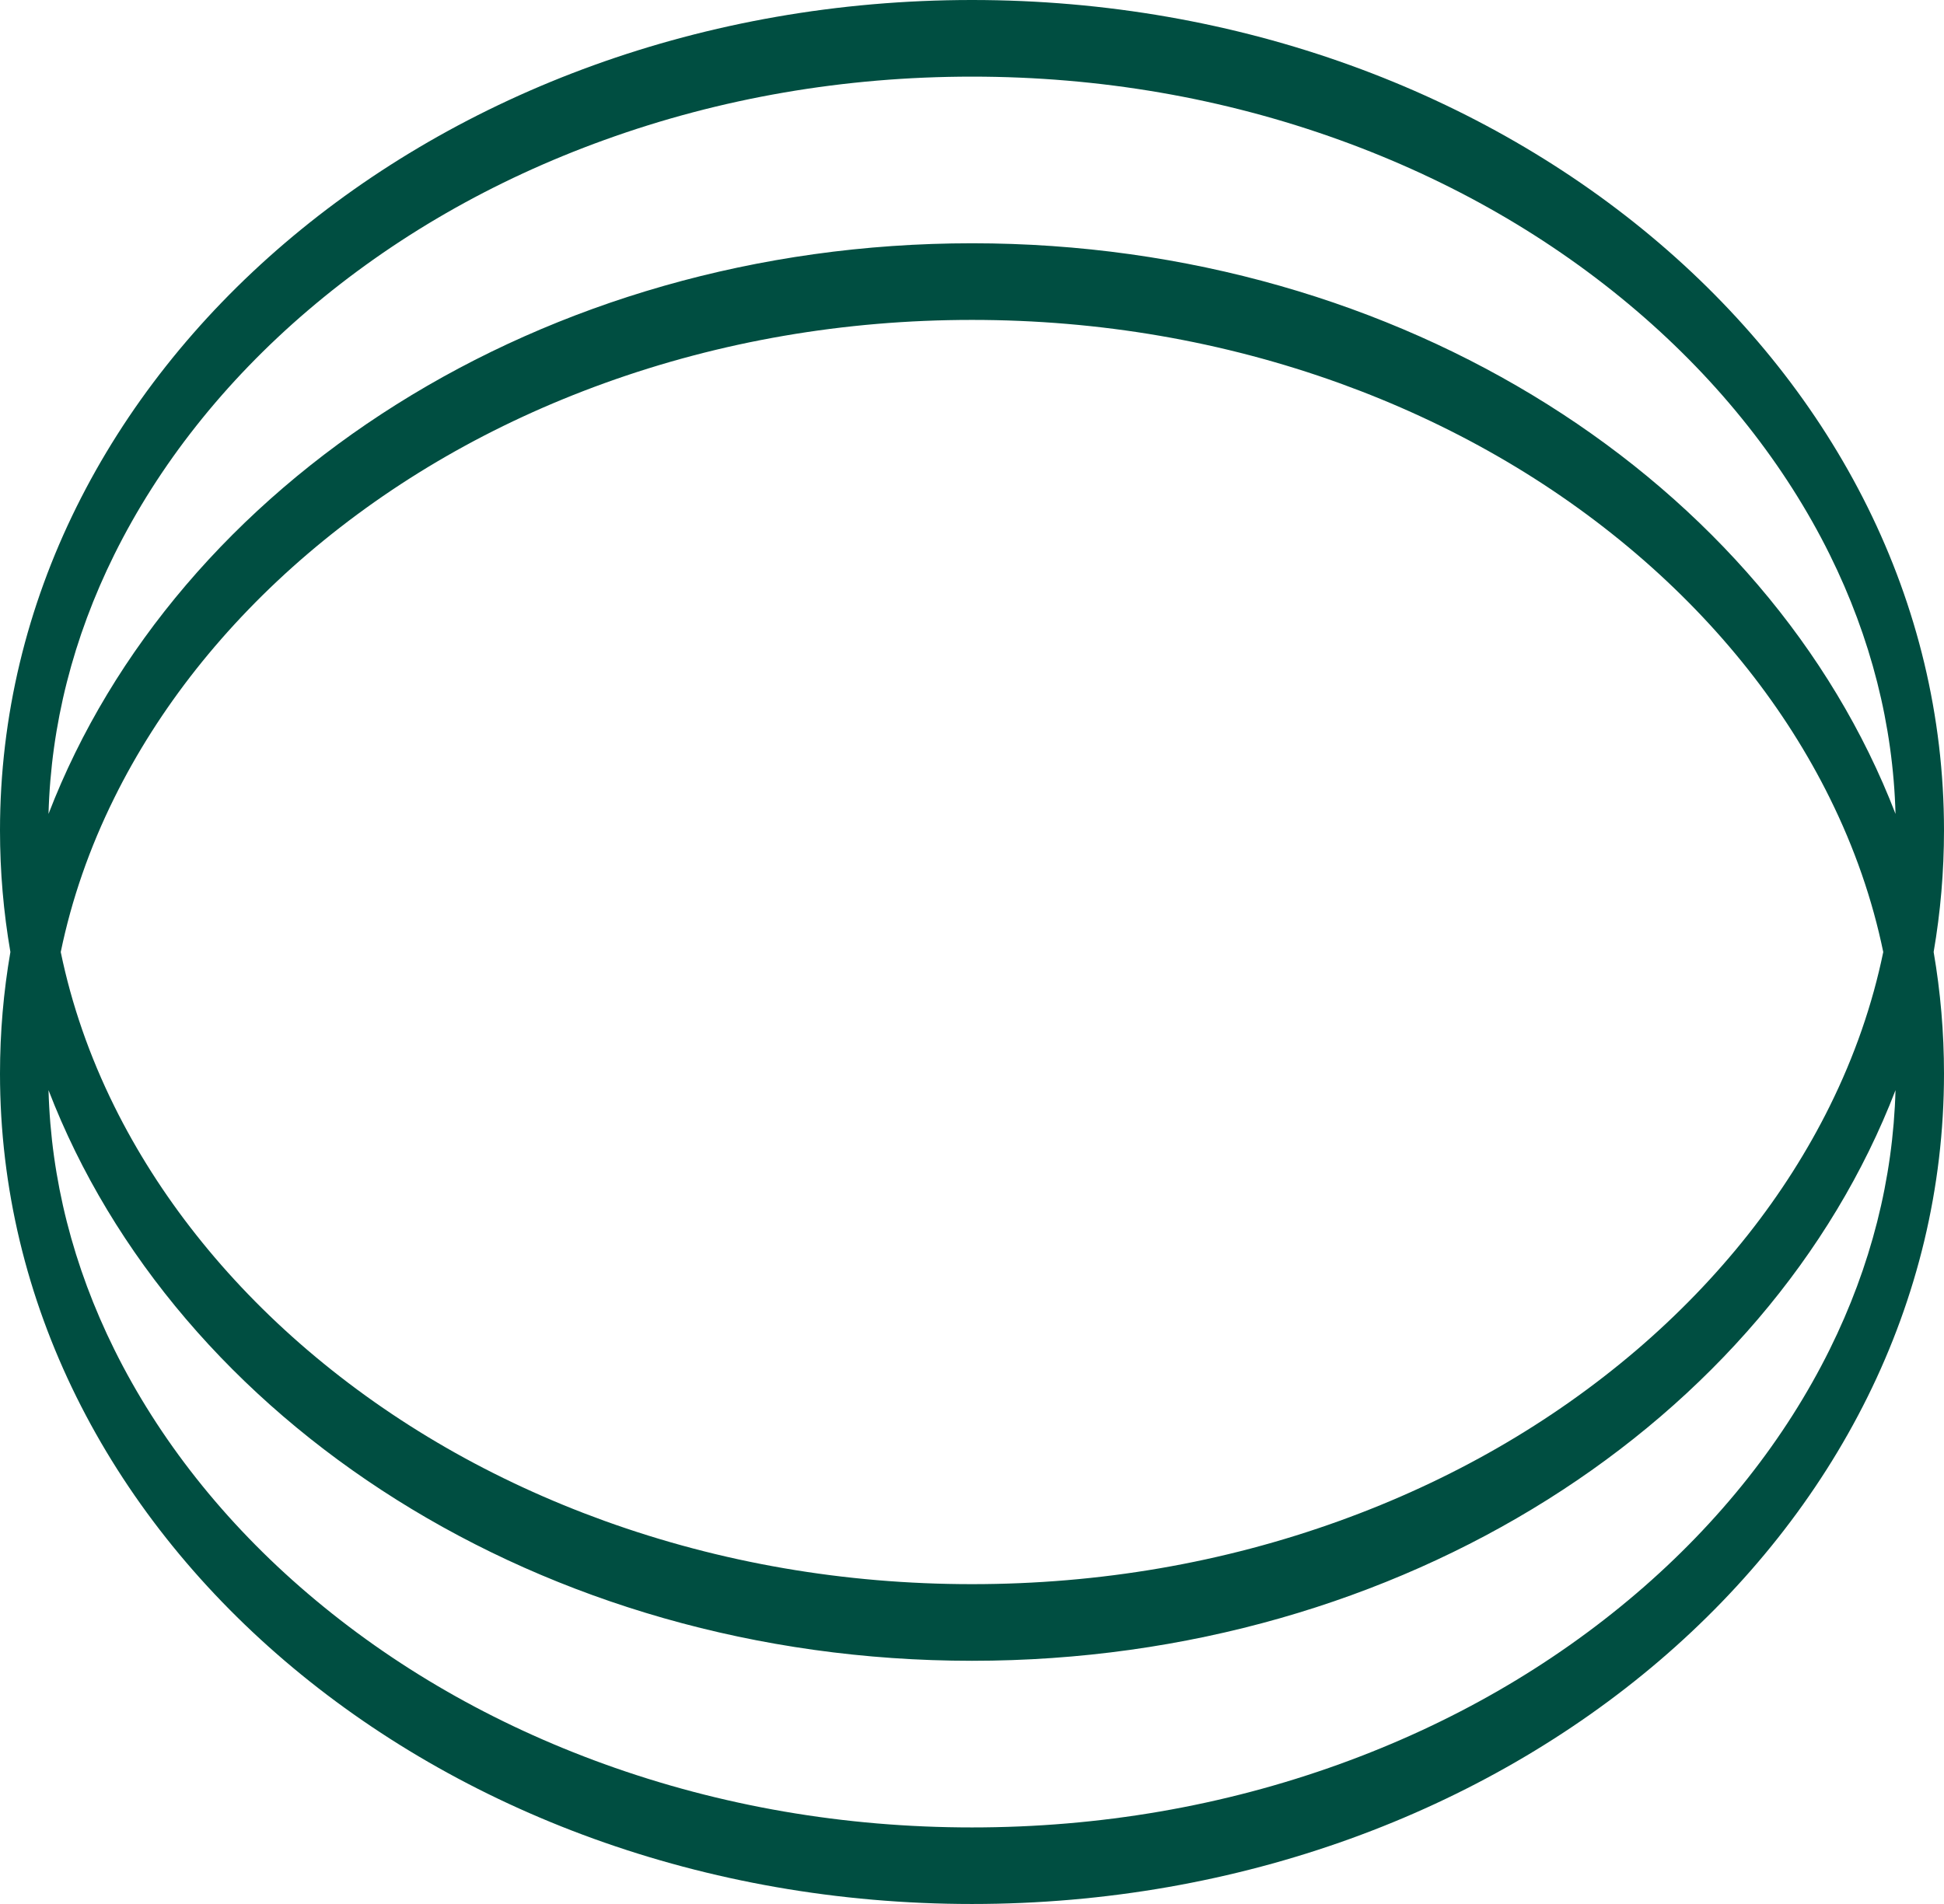 <svg width="49" height="48" viewBox="0 0 49 48" fill="none" xmlns="http://www.w3.org/2000/svg">
<path d="M24.5 0C10.969 0 0 9.373 0 20.934C0 21.976 0.089 22.999 0.262 24C0.089 25.001 0 26.024 0 27.066C0 38.627 10.969 48 24.5 48C38.031 48 49 38.627 49 27.066C49 26.024 48.911 25.001 48.739 24C48.911 22.999 49 21.976 49 20.934C49 9.373 38.031 0 24.5 0ZM2.882 13.98C3.439 12.857 4.131 11.767 4.943 10.741C5.762 9.704 6.708 8.725 7.753 7.832C9.907 5.993 12.423 4.544 15.234 3.529C18.166 2.469 21.284 1.932 24.501 1.932C27.718 1.932 30.835 2.47 33.767 3.529C36.578 4.545 39.095 5.993 41.248 7.832C42.293 8.725 43.239 9.703 44.058 10.741C44.869 11.767 45.563 12.857 46.119 13.98C47.159 16.082 47.717 18.28 47.778 20.519C44.561 12.164 35.355 6.133 24.501 6.133C13.646 6.133 4.44 12.164 1.223 20.519C1.284 18.28 1.841 16.082 2.882 13.98H2.882ZM47.469 24.001C47.196 25.324 46.745 26.624 46.118 27.89C45.562 29.013 44.869 30.103 44.058 31.128C43.238 32.165 42.292 33.144 41.248 34.037C39.094 35.877 36.577 37.325 33.767 38.34C30.834 39.4 27.717 39.937 24.5 39.937C21.283 39.937 18.166 39.399 15.233 38.34C12.423 37.324 9.906 35.877 7.752 34.037C6.707 33.144 5.762 32.166 4.942 31.128C4.131 30.103 3.438 29.013 2.882 27.89C2.255 26.624 1.804 25.323 1.531 24.001C1.804 22.679 2.255 21.378 2.882 20.113C3.438 18.989 4.131 17.899 4.942 16.873C5.762 15.837 6.707 14.858 7.752 13.965C9.906 12.125 12.423 10.677 15.233 9.661C18.166 8.602 21.283 8.065 24.5 8.065C27.717 8.065 30.834 8.603 33.767 9.661C36.577 10.678 39.094 12.125 41.248 13.965C42.292 14.858 43.238 15.836 44.058 16.873C44.869 17.899 45.562 18.989 46.118 20.113C46.745 21.378 47.196 22.679 47.469 24.001ZM46.118 34.022C45.562 35.145 44.869 36.235 44.058 37.261C43.238 38.298 42.292 39.277 41.248 40.169C39.094 42.009 36.577 43.458 33.767 44.473C30.834 45.533 27.717 46.07 24.5 46.07C21.283 46.07 18.166 45.532 15.233 44.473C12.423 43.457 9.906 42.009 7.752 40.169C6.707 39.277 5.762 38.299 4.942 37.261C4.131 36.235 3.438 35.145 2.882 34.022C1.841 31.92 1.284 29.721 1.223 27.483C4.439 35.838 13.645 41.869 24.5 41.869C35.355 41.869 44.56 35.838 47.778 27.483C47.716 29.722 47.159 31.92 46.118 34.022Z" fill="#004E41"/>
</svg>
